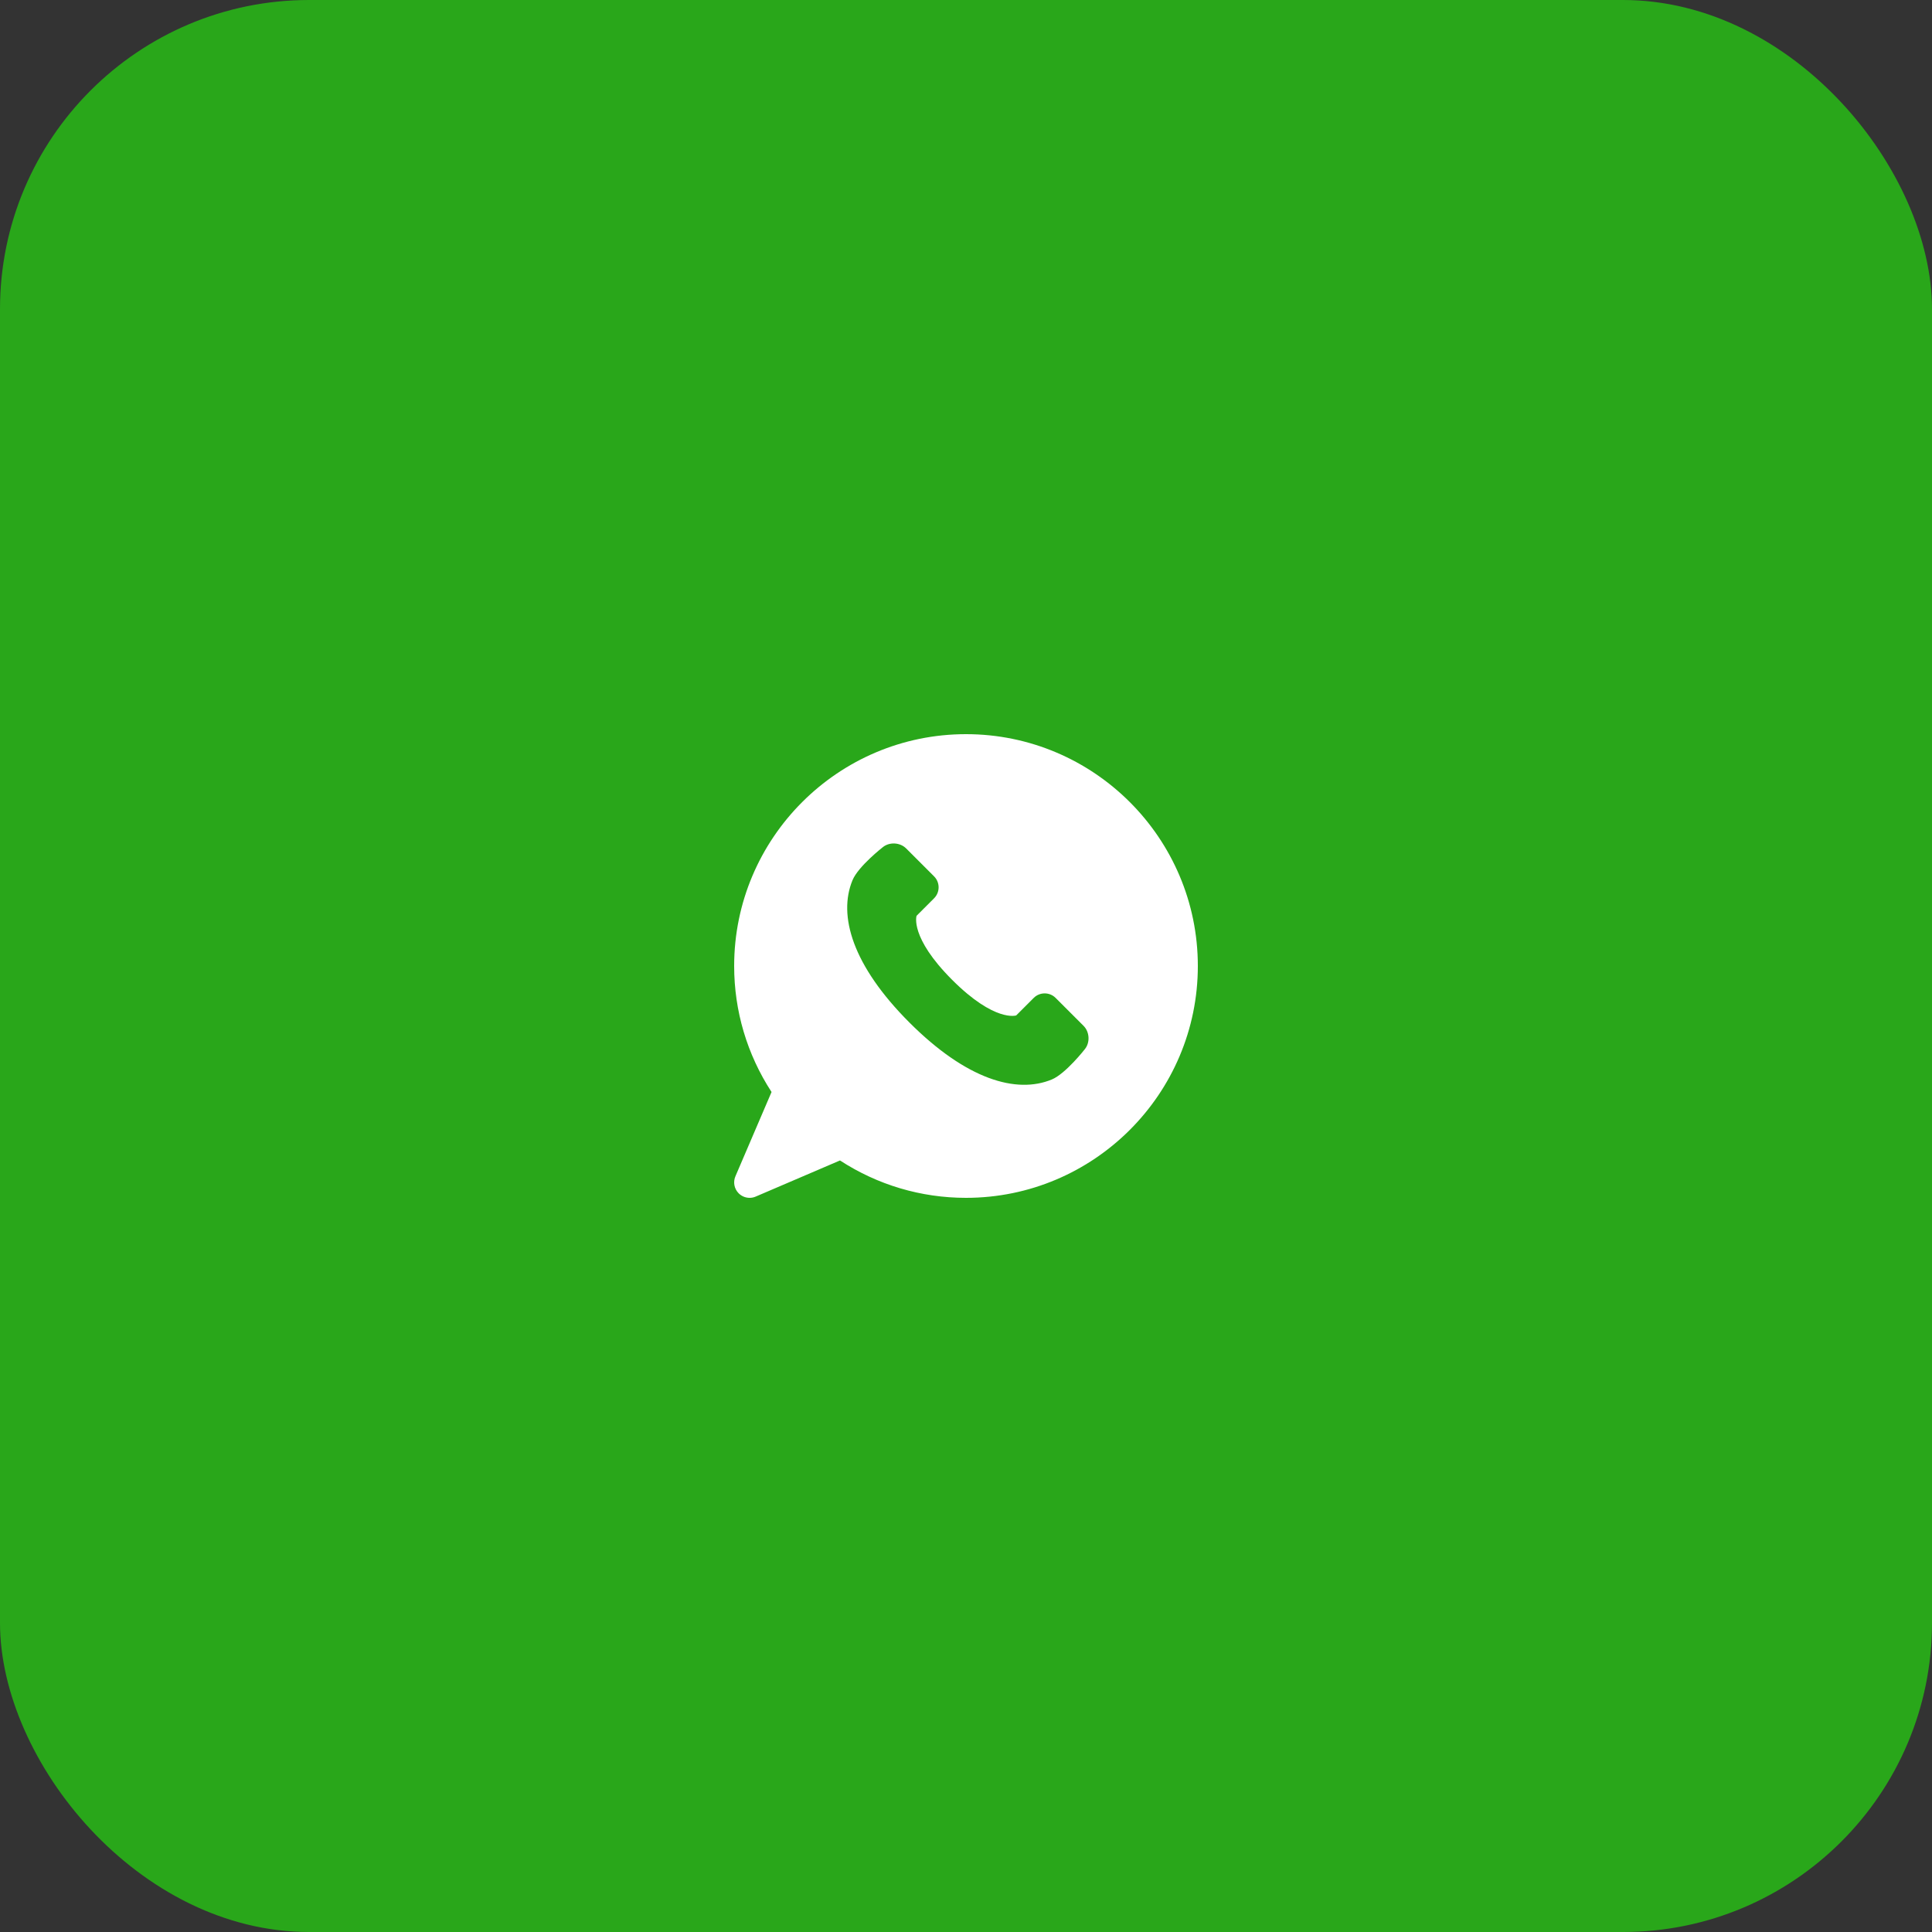 <svg width="100" height="100" viewBox="0 0 100 100" fill="none" xmlns="http://www.w3.org/2000/svg">
<rect x="0" y="0" width="100" height="100" fill="#333333" stroke="none"/>
<rect width="100" height="100" rx="16" fill="#29A71A"/>
<g clip-path="url(#clip0_1500_24711)">
<path d="M50 38C43.383 38 38 43.383 38 50C38 52.328 38.668 54.573 39.935 56.522L38.065 60.885C37.936 61.185 38.003 61.534 38.234 61.766C38.388 61.919 38.592 62 38.8 62C38.906 62 39.014 61.979 39.115 61.935L43.478 60.065C45.427 61.333 47.672 62 50 62C56.617 62 62 56.617 62 50C62 43.383 56.617 38 50 38ZM56.159 54.295C56.159 54.295 55.162 55.575 54.441 55.874C52.608 56.633 50.02 55.874 47.073 52.927C44.126 49.98 43.367 47.392 44.126 45.559C44.425 44.837 45.705 43.841 45.705 43.841C46.052 43.57 46.591 43.604 46.902 43.915L48.349 45.362C48.66 45.673 48.66 46.183 48.349 46.494L47.441 47.402C47.441 47.402 47.073 48.506 49.283 50.717C51.493 52.927 52.598 52.559 52.598 52.559L53.506 51.651C53.817 51.34 54.327 51.34 54.638 51.651L56.085 53.098C56.396 53.409 56.43 53.948 56.159 54.295Z" fill="white"/>
</g>
<defs>
<clipPath id="clip0_1500_24711">
<rect width="24" height="24" fill="white" transform="translate(38 38)"/>
</clipPath>
</defs>
</svg>
